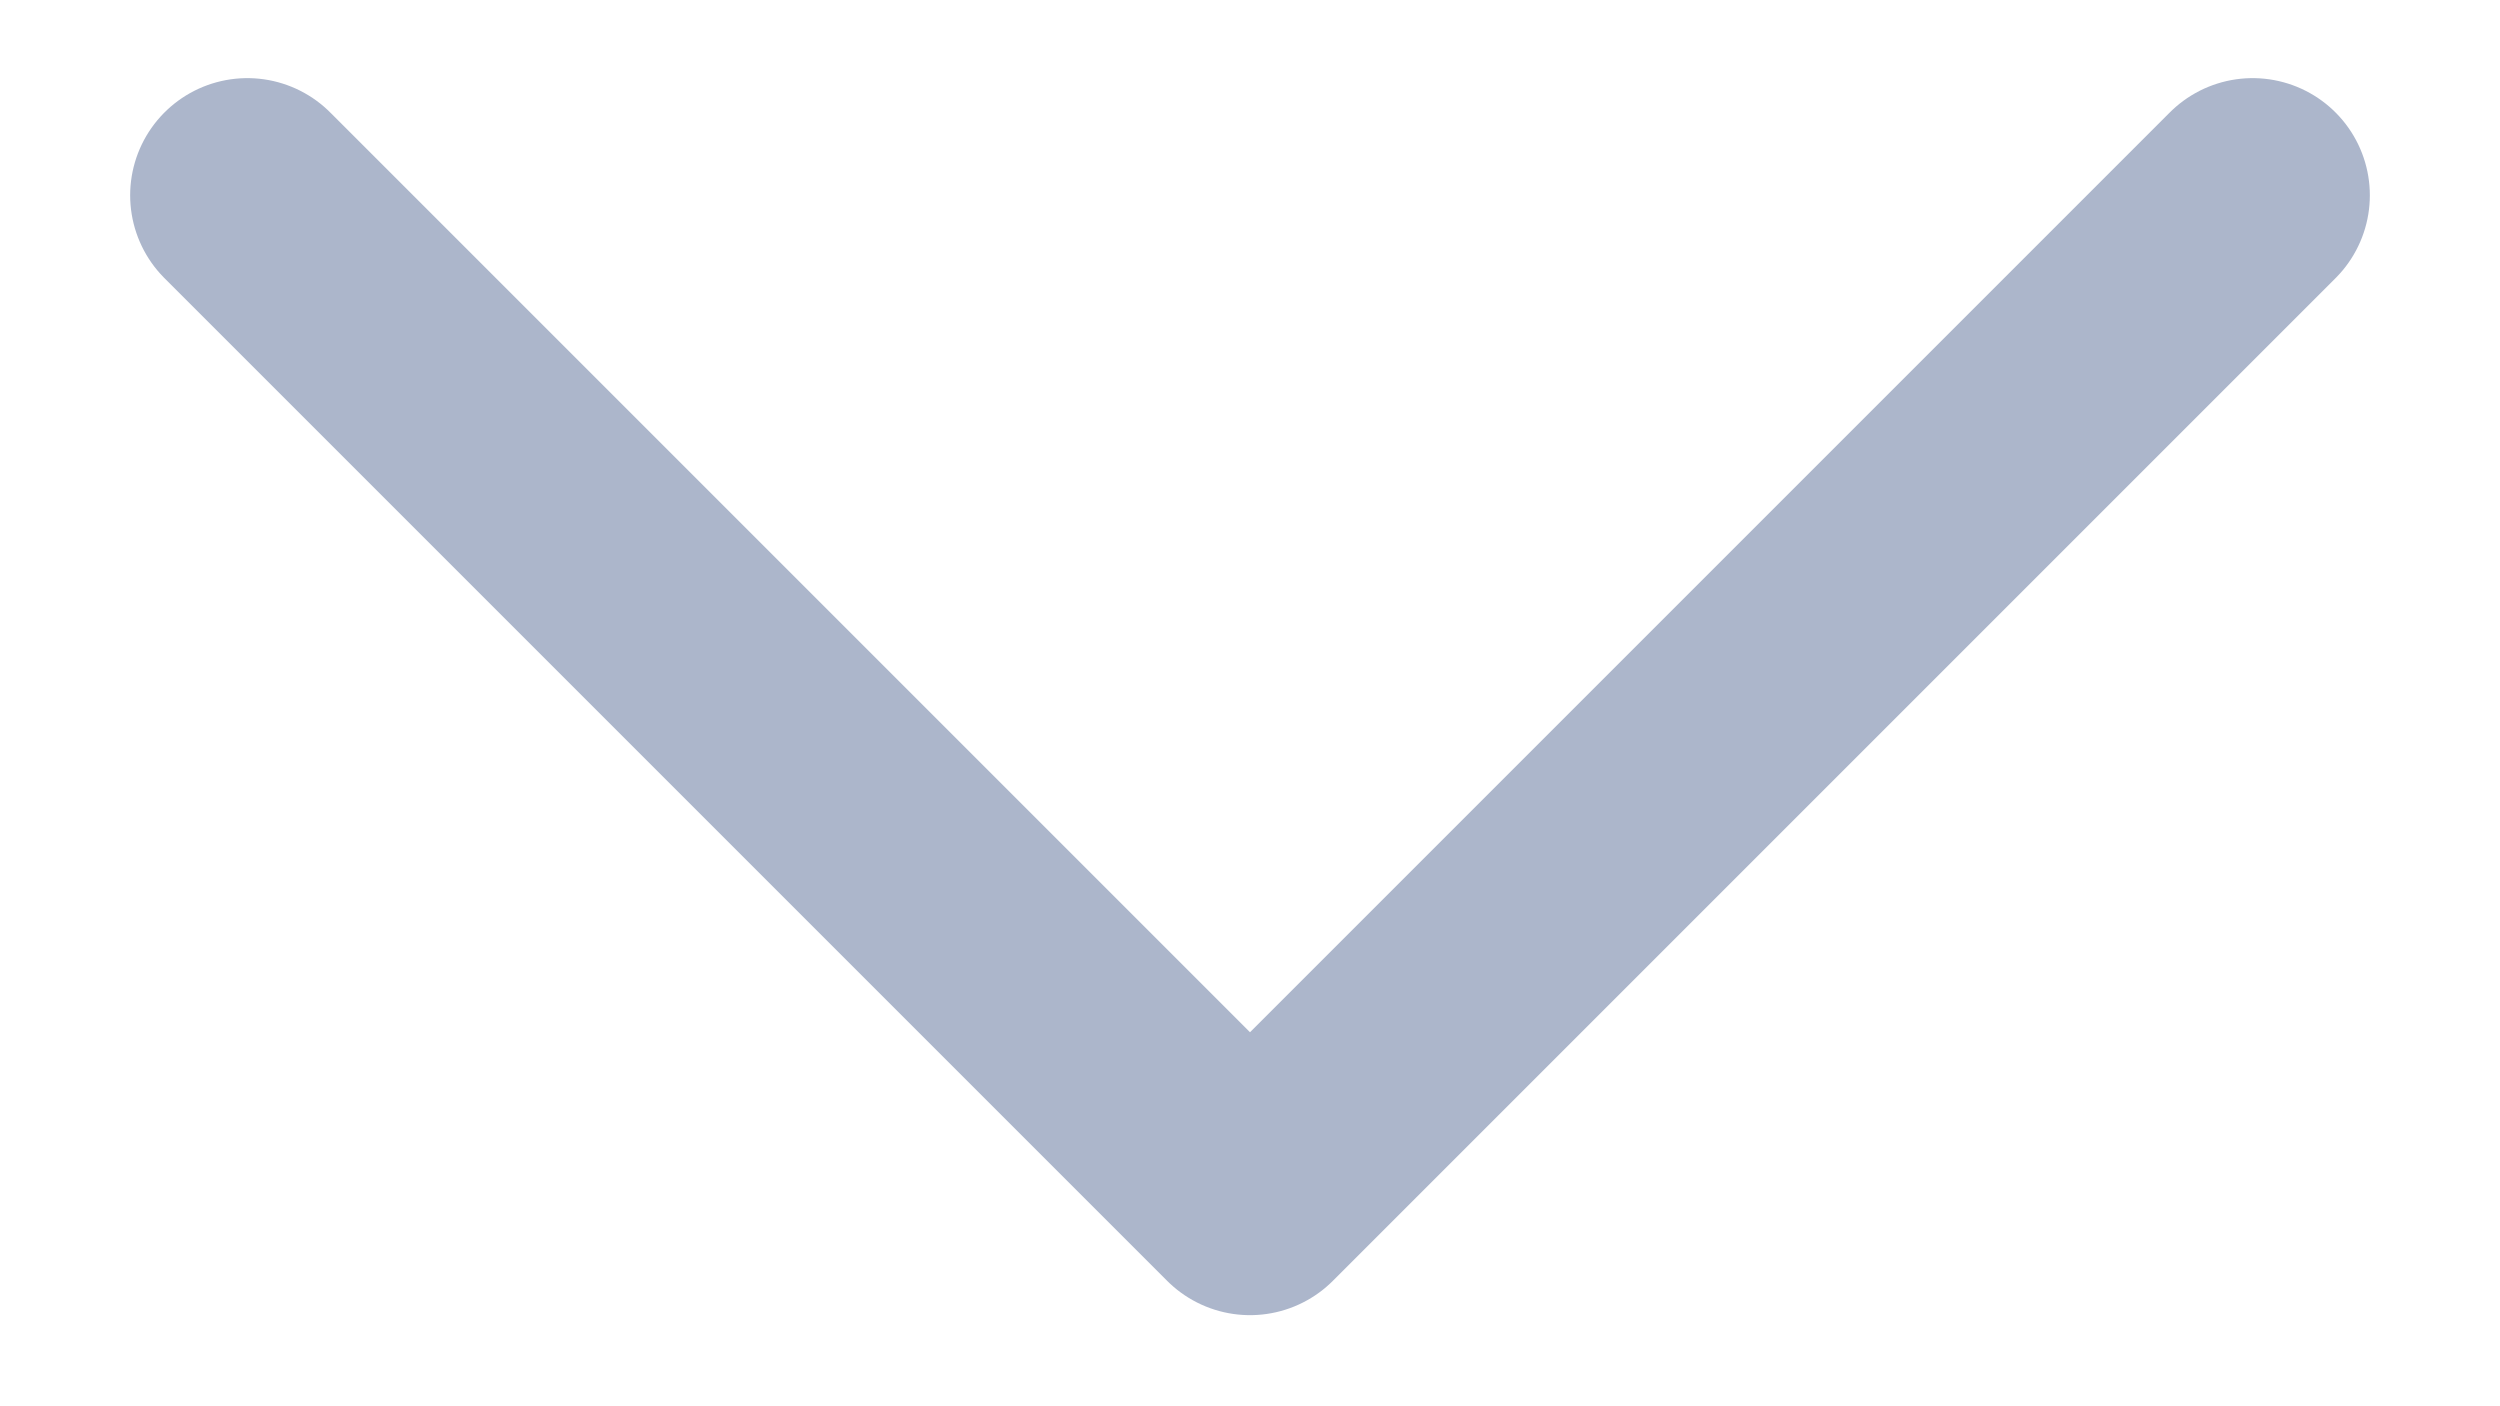 <svg width="16" height="9" viewBox="0 0 16 9" fill="none" xmlns="http://www.w3.org/2000/svg">
<path d="M14.417 1.25L8 7.667L1.583 1.25" stroke="#ACB6CB" stroke-width="1.5" stroke-linecap="round" stroke-linejoin="round"/>
</svg>
